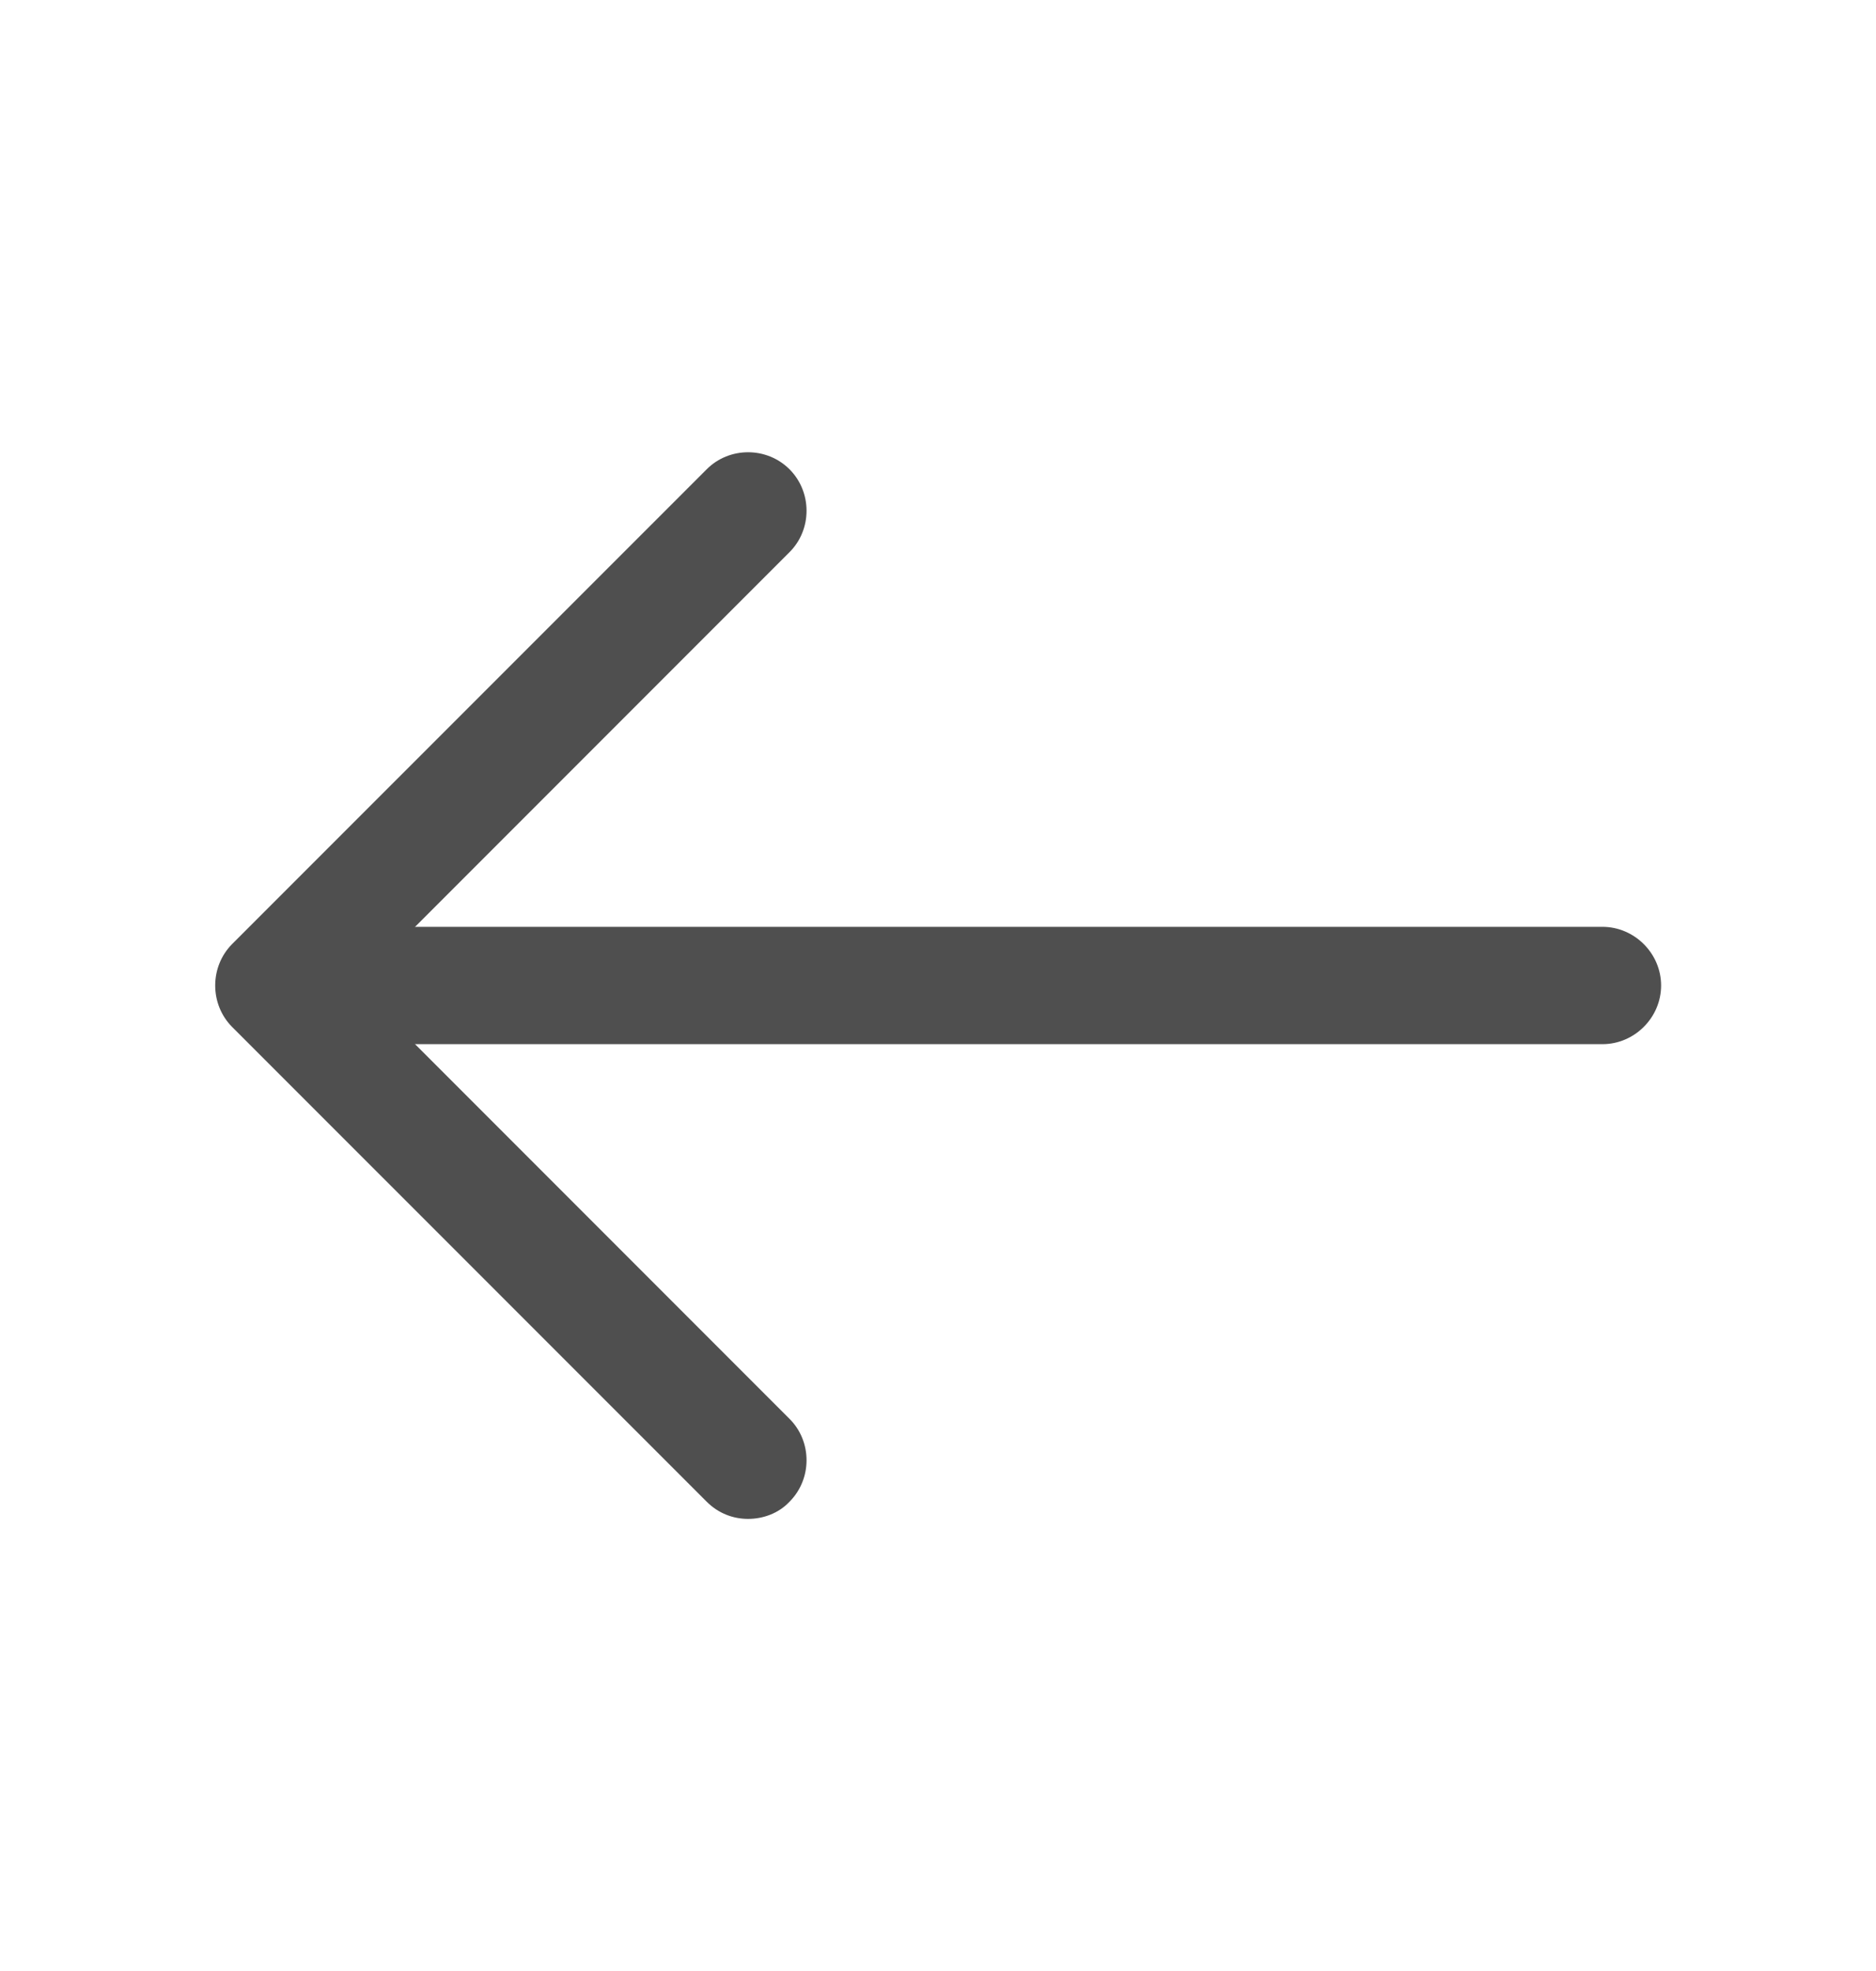 <svg width="20" height="21" viewBox="0 0 20 21" fill="none" xmlns="http://www.w3.org/2000/svg">
<path d="M7.975 16.183C7.817 16.183 7.659 16.125 7.534 16L2.475 10.942C2.234 10.7 2.234 10.3 2.475 10.058L7.534 5C7.775 4.758 8.175 4.758 8.417 5C8.659 5.242 8.659 5.642 8.417 5.883L3.8 10.5L8.417 15.117C8.659 15.358 8.659 15.758 8.417 16C8.3 16.125 8.134 16.183 7.975 16.183Z" fill="#4F4F4F"/>
<path d="M17.084 11.125H3.059C2.717 11.125 2.434 10.842 2.434 10.5C2.434 10.158 2.717 9.875 3.059 9.875H17.084C17.425 9.875 17.709 10.158 17.709 10.5C17.709 10.842 17.425 11.125 17.084 11.125Z" fill="#4F4F4F"/>
</svg>
